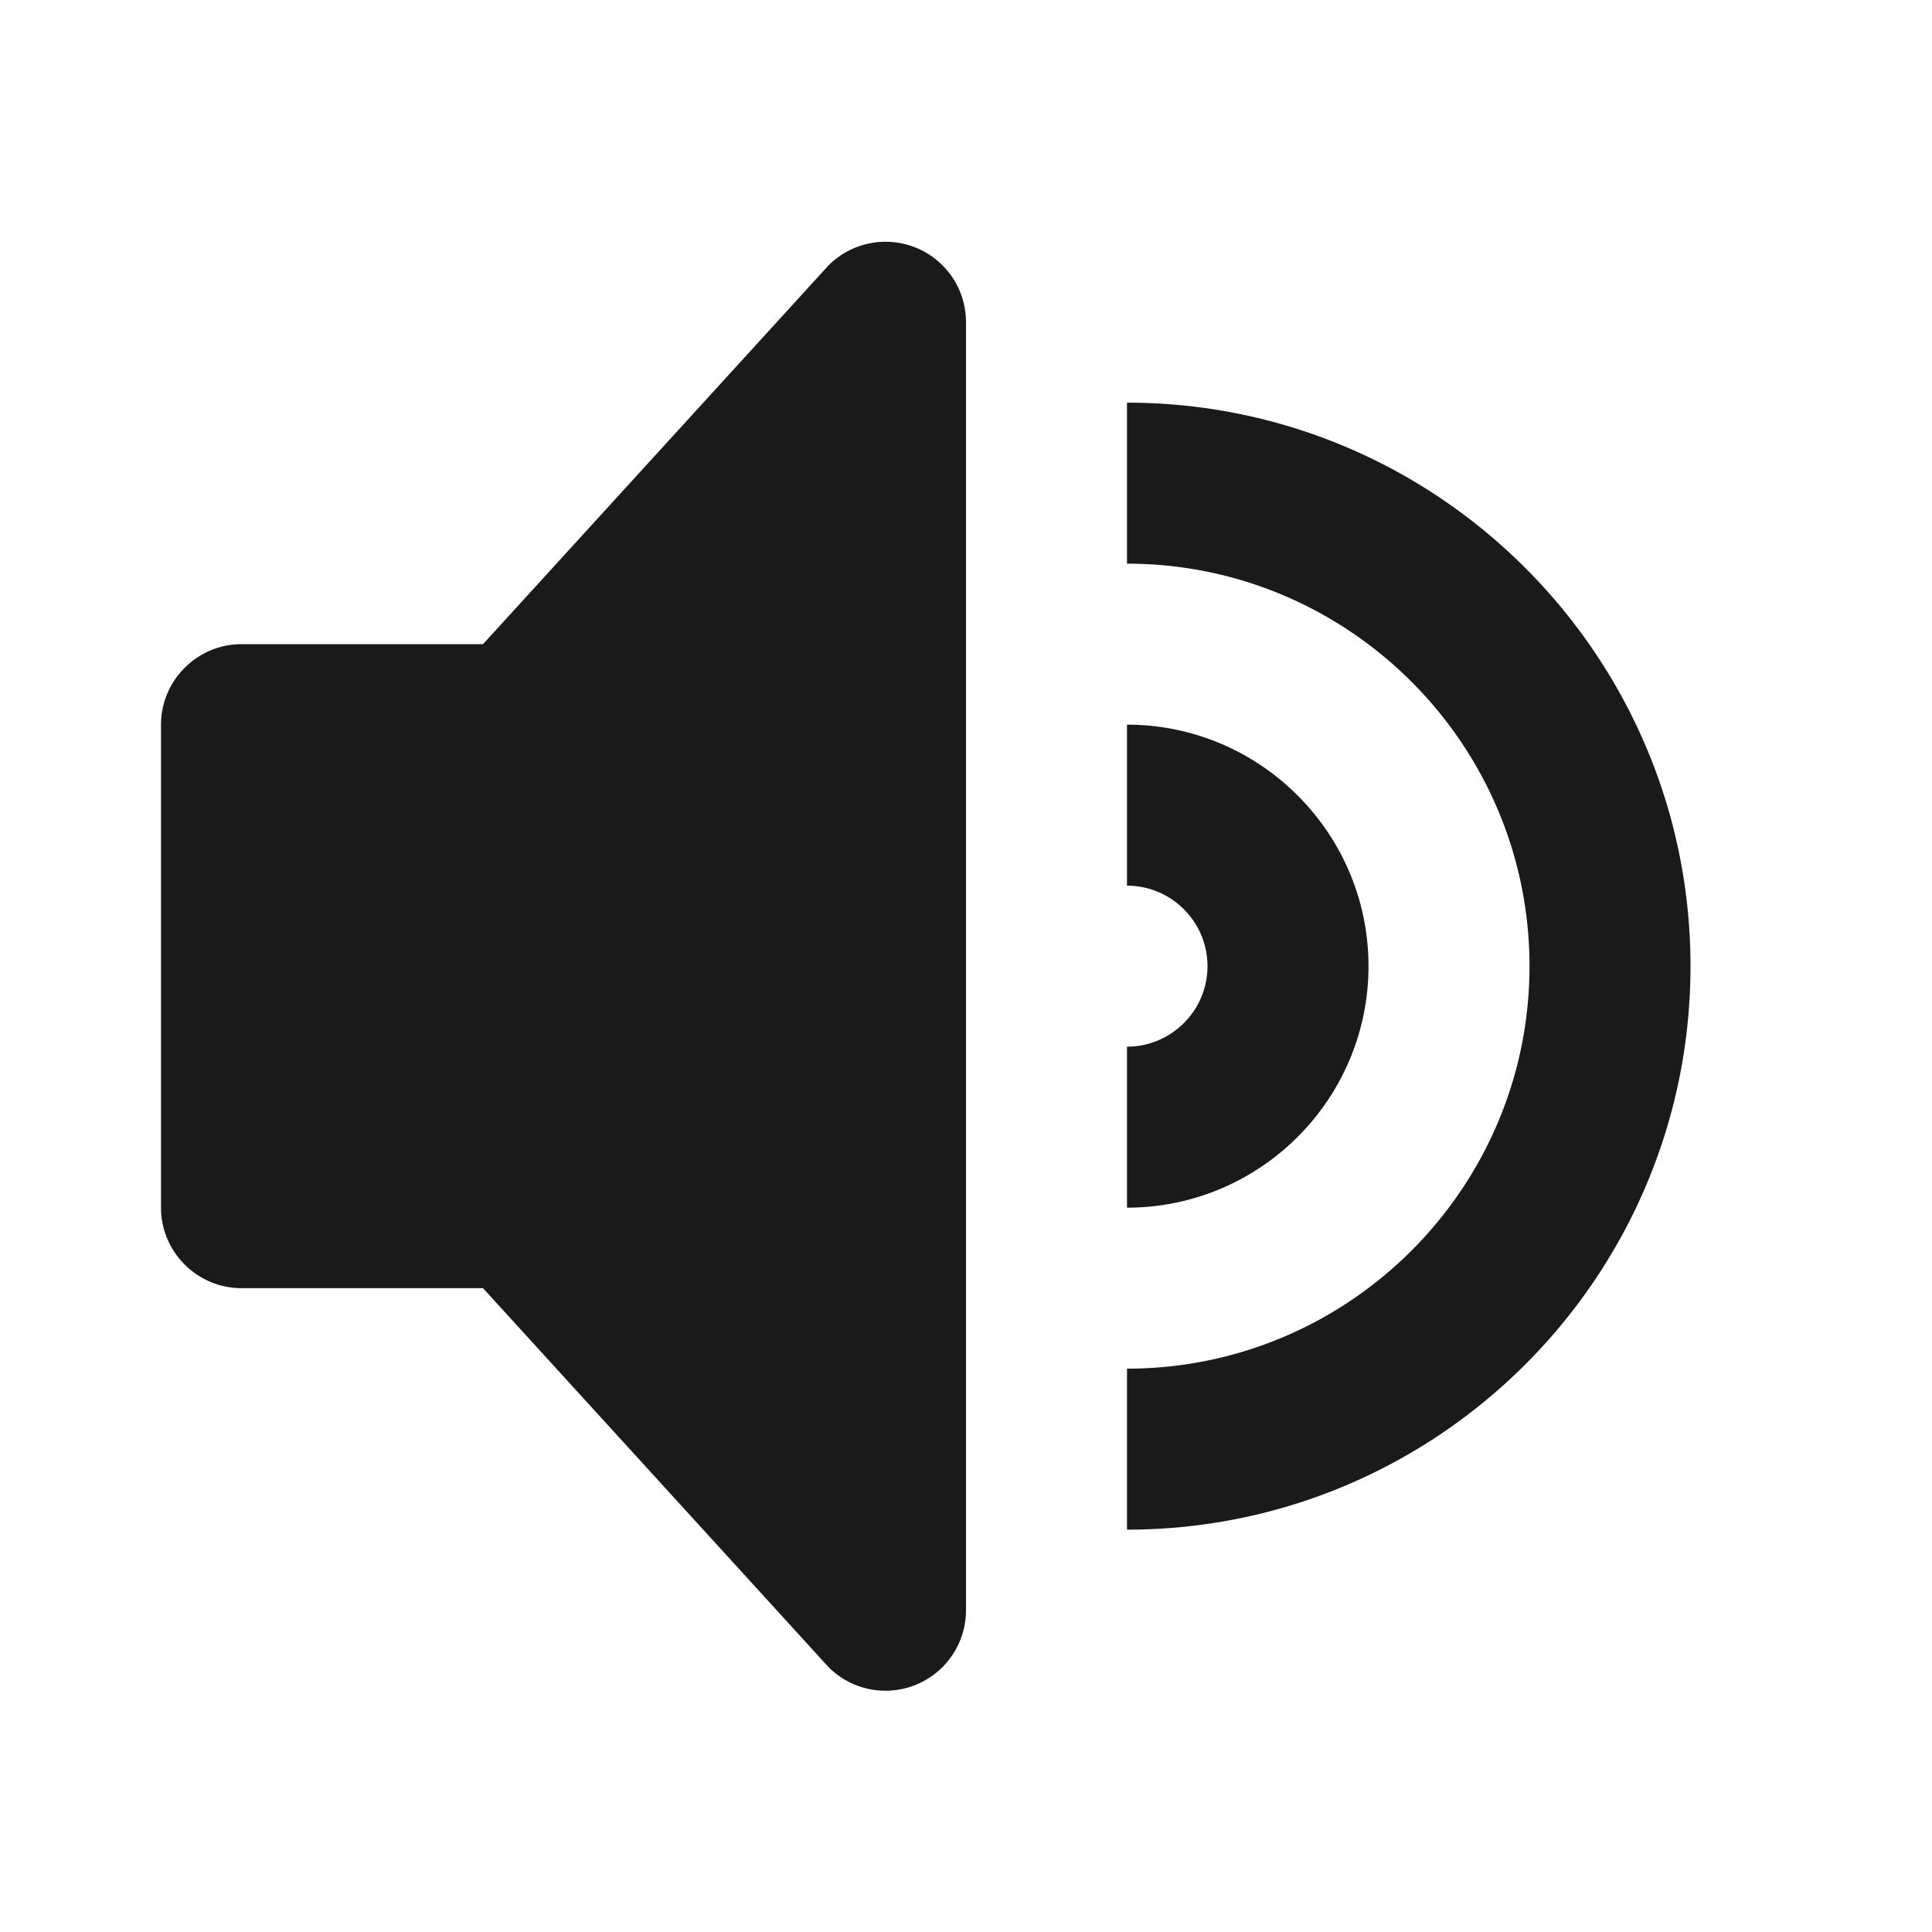 <svg xmlns="http://www.w3.org/2000/svg" height="24" width="24" aria-hidden="false" class="icon-3s6X1M pc-icon"><path d="M11.383 3.079a1.002 1.002 0 00-1.09.217L6 8.002H3c-.55 0-1 .451-1 1v6c0 .55.45 1 1 1h3l4.293 4.708A1 1 0 0012 20.002v-16a.998.998 0 00-.617-.923zM14 5.002v2c2.757 0 5 2.244 5 5 0 2.757-2.243 5-5 5v2c3.86 0 7-3.139 7-7 0-3.859-3.14-7-7-7zm0 4c1.654 0 3 1.347 3 3 0 1.655-1.346 3-3 3v-2c.551 0 1-.449 1-1 0-.551-.449-1-1-1v-2z" clip-rule="evenodd" fill-rule="evenodd" fill="#1a1a1a"/></svg>